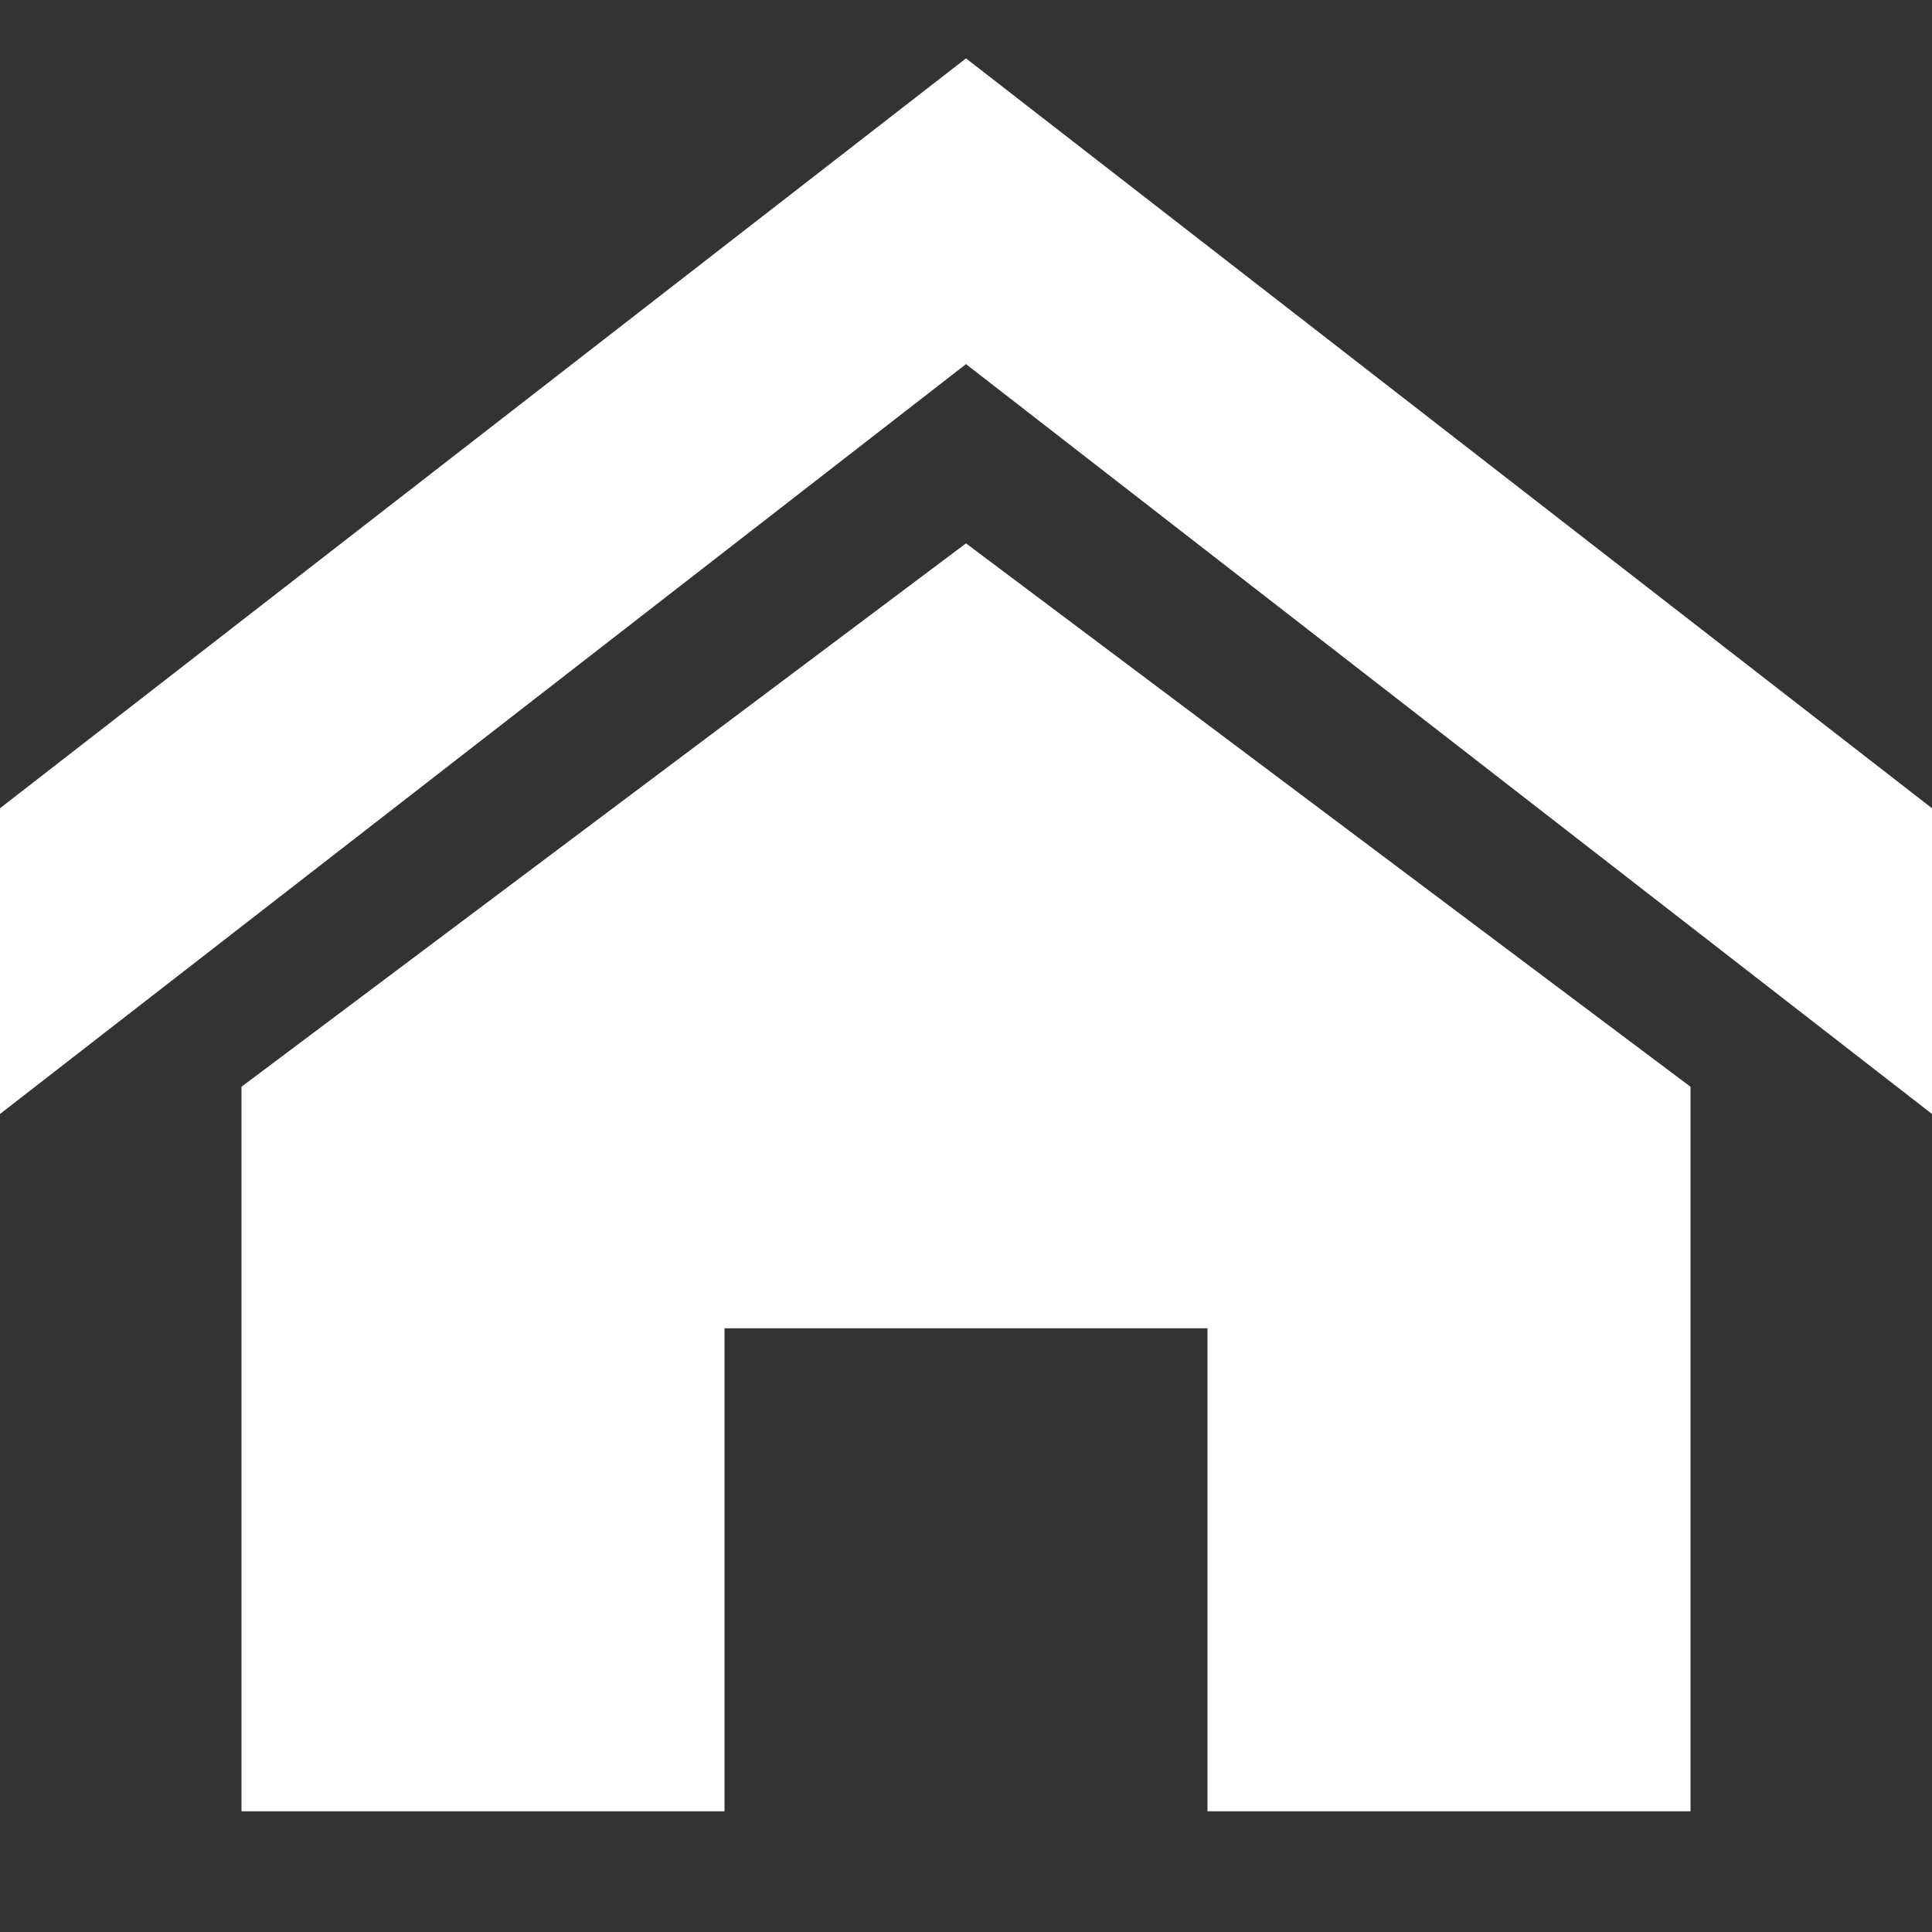 <svg width="61" height="61" viewBox="0 0 61 61" fill="none" xmlns="http://www.w3.org/2000/svg">
<rect x="0" y="0" width="61" height="61" fill="#333333" stroke="none"/>
<path d="M61 35.172L30.5 11.497L0 35.172V25.519L30.5 1.843L61 25.519V35.172ZM53.375 34.312V57.188H38.125V41.938H22.875V57.188H7.625V34.312L30.5 17.156L53.375 34.312Z" fill="white"/>
</svg>
